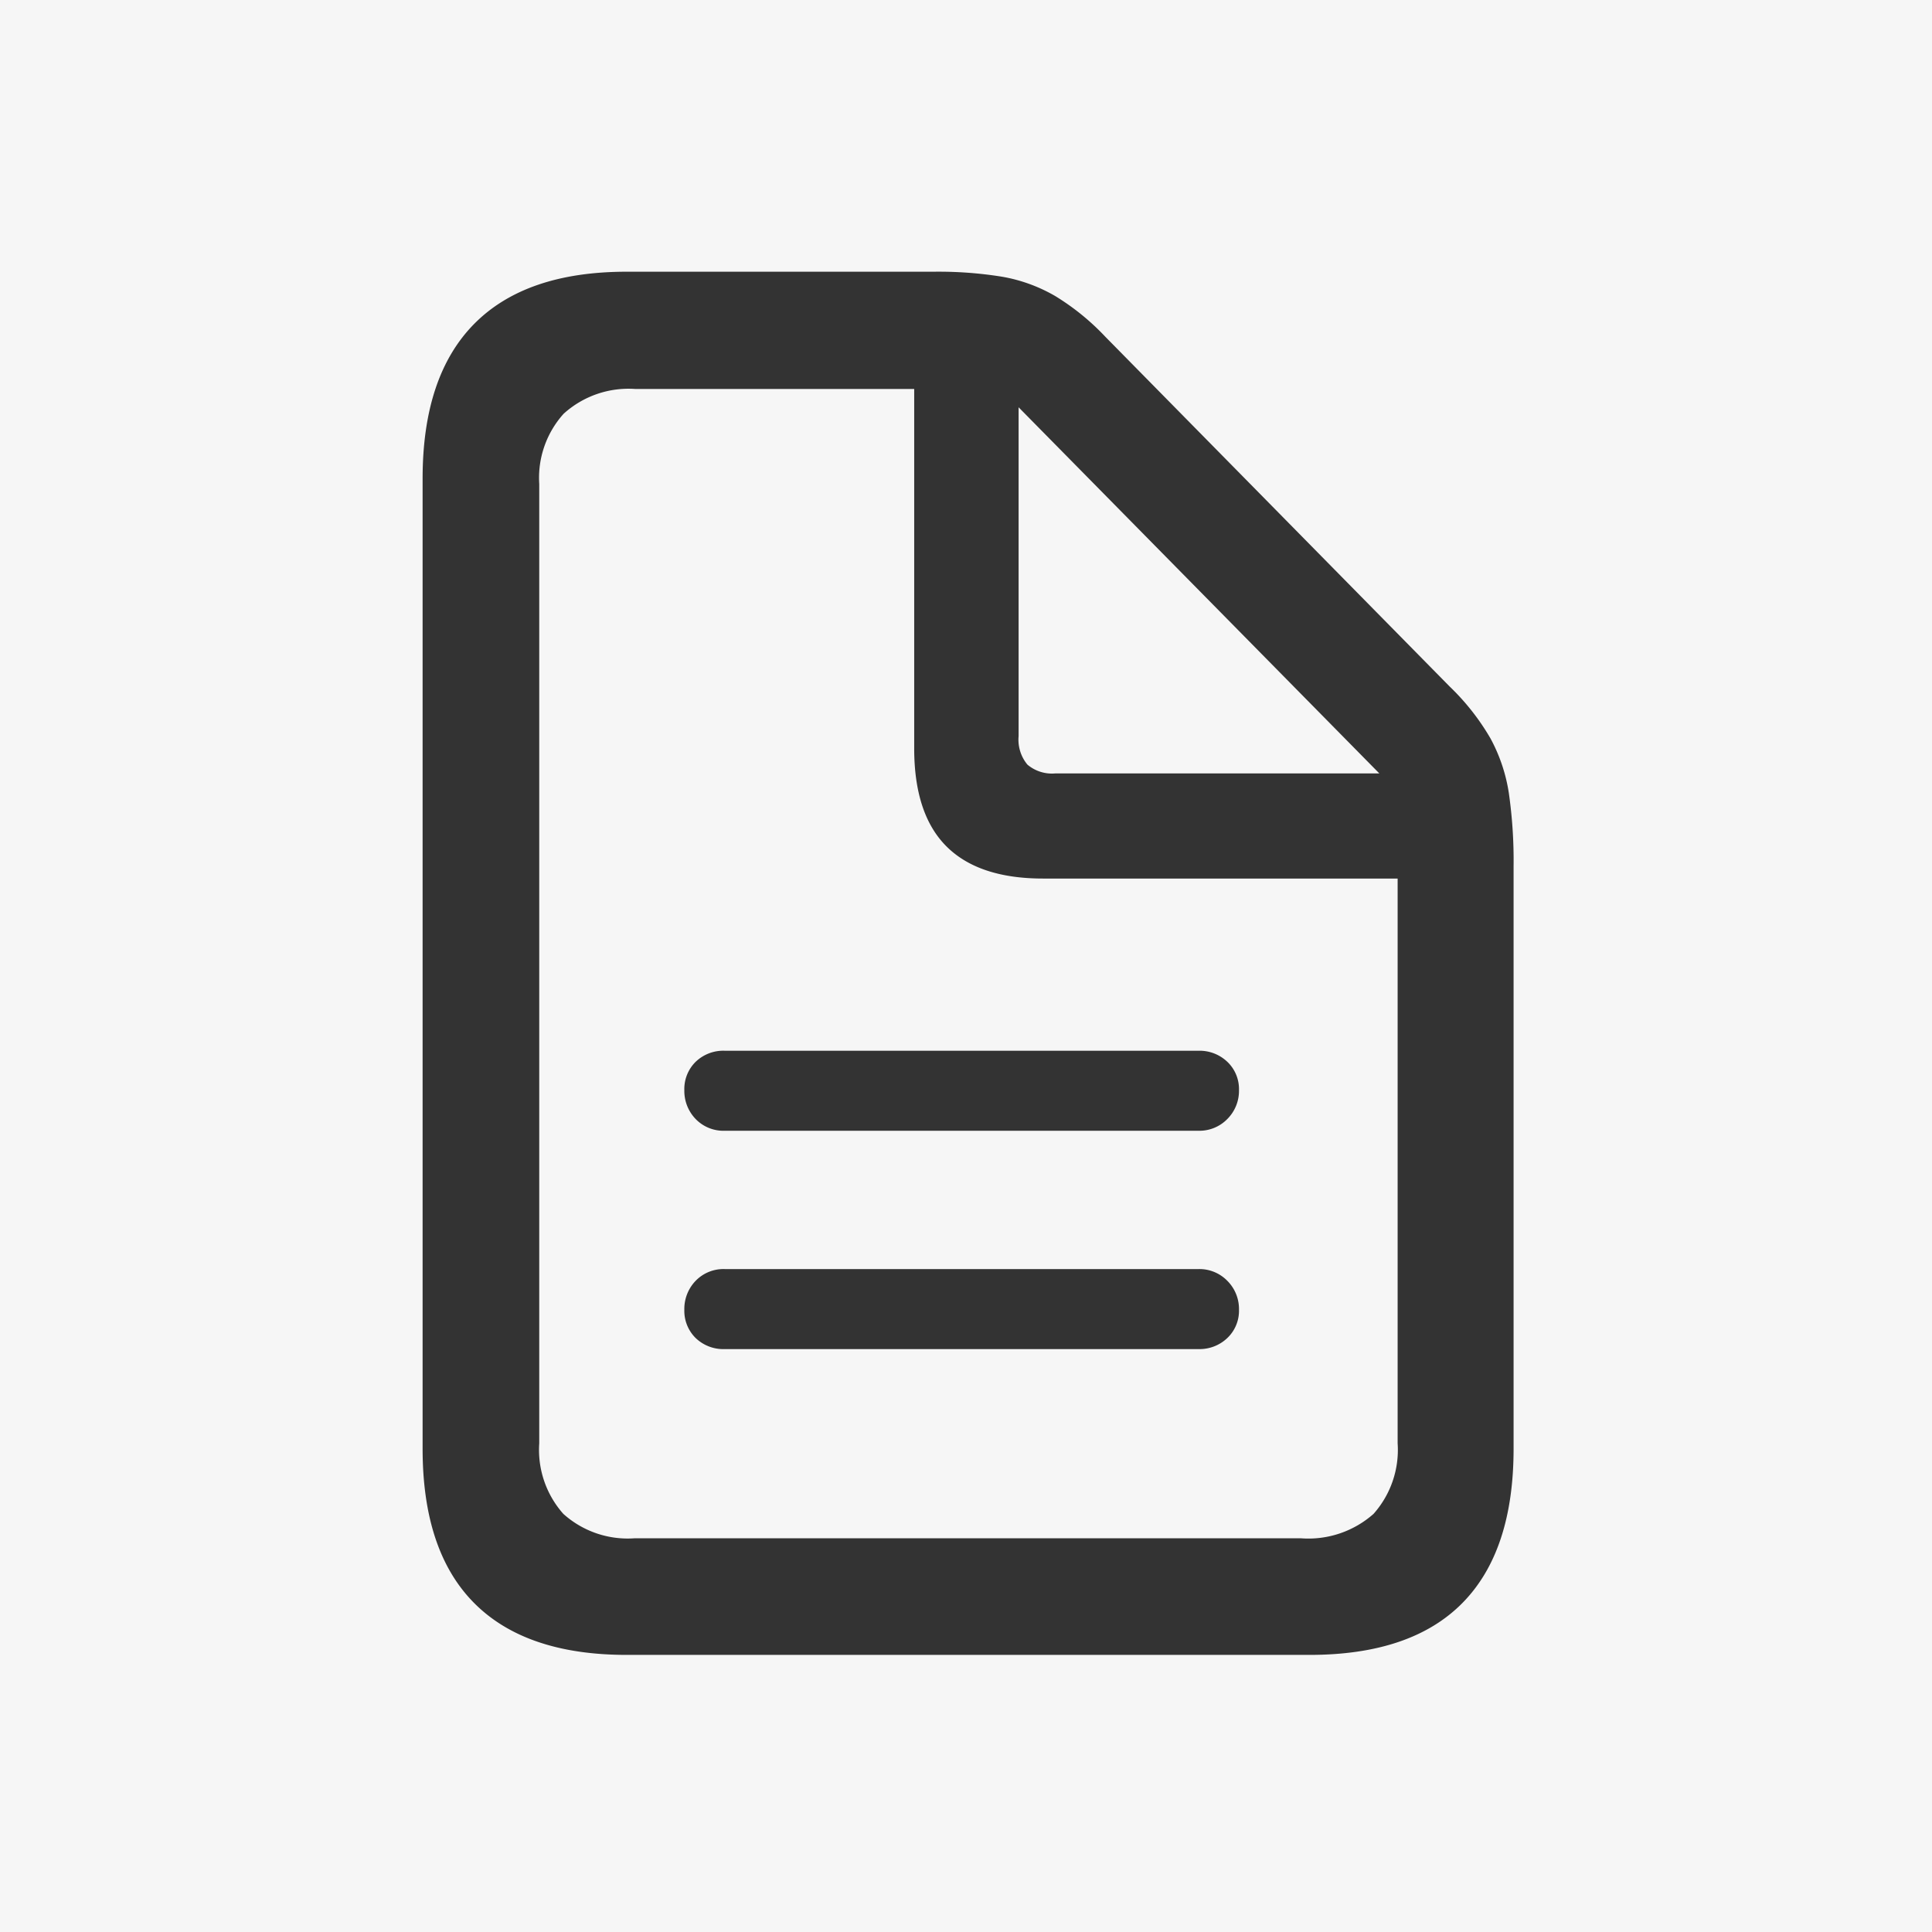 <svg xmlns="http://www.w3.org/2000/svg" width="128" height="128" viewBox="0 0 128 128">
  <g id="icon-page" transform="translate(-21 -331)">
    <rect id="矩形_320" data-name="矩形 320" width="128" height="128" transform="translate(21 331)" fill="#f6f6f6"/>
    <path id="路径_123" data-name="路径 123" d="M62.217-10.422a2.579,2.579,0,0,1,1.932.786,2.638,2.638,0,0,1,.764,1.909,2.489,2.489,0,0,1-.764,1.864,2.66,2.66,0,0,1-1.932.741H30.861a2.642,2.642,0,0,1-1.954-.741,2.528,2.528,0,0,1-.741-1.864,2.681,2.681,0,0,1,.741-1.909,2.561,2.561,0,0,1,1.954-.786Zm0-14.465a2.66,2.66,0,0,1,1.932.741,2.489,2.489,0,0,1,.764,1.864,2.638,2.638,0,0,1-.764,1.909,2.579,2.579,0,0,1-1.932.786H30.861a2.561,2.561,0,0,1-1.954-.786,2.681,2.681,0,0,1-.741-1.909,2.528,2.528,0,0,1,.741-1.864,2.642,2.642,0,0,1,1.954-.741ZM24.348,15.139H69.584q6.738,0,10.13-3.437t3.392-10.22V-37.105a31.567,31.567,0,0,0-.314-4.852,11.087,11.087,0,0,0-1.213-3.616,15.62,15.62,0,0,0-2.7-3.437l-22.82-23.18a16.023,16.023,0,0,0-3.324-2.7,10.591,10.591,0,0,0-3.526-1.28A26.33,26.33,0,0,0,44.7-76.5H24.348q-6.693,0-10.107,3.459T10.826-62.8V1.482q0,6.783,3.414,10.22T24.348,15.139Zm.539-7.727a6.377,6.377,0,0,1-4.739-1.617,6.379,6.379,0,0,1-1.595-4.672V-62.441a6.34,6.34,0,0,1,1.617-4.649,6.4,6.4,0,0,1,4.762-1.64H43.395v23.809q0,4.357,2.134,6.491t6.4,2.134H75.424V1.123a6.379,6.379,0,0,1-1.595,4.672A6.509,6.509,0,0,1,69,7.412ZM52.738-43.26a2.517,2.517,0,0,1-1.842-.584,2.588,2.588,0,0,1-.584-1.887V-67.518l23.9,24.258Z" transform="translate(38.173 425.502)" fill="#333"/>
  </g>
</svg>
